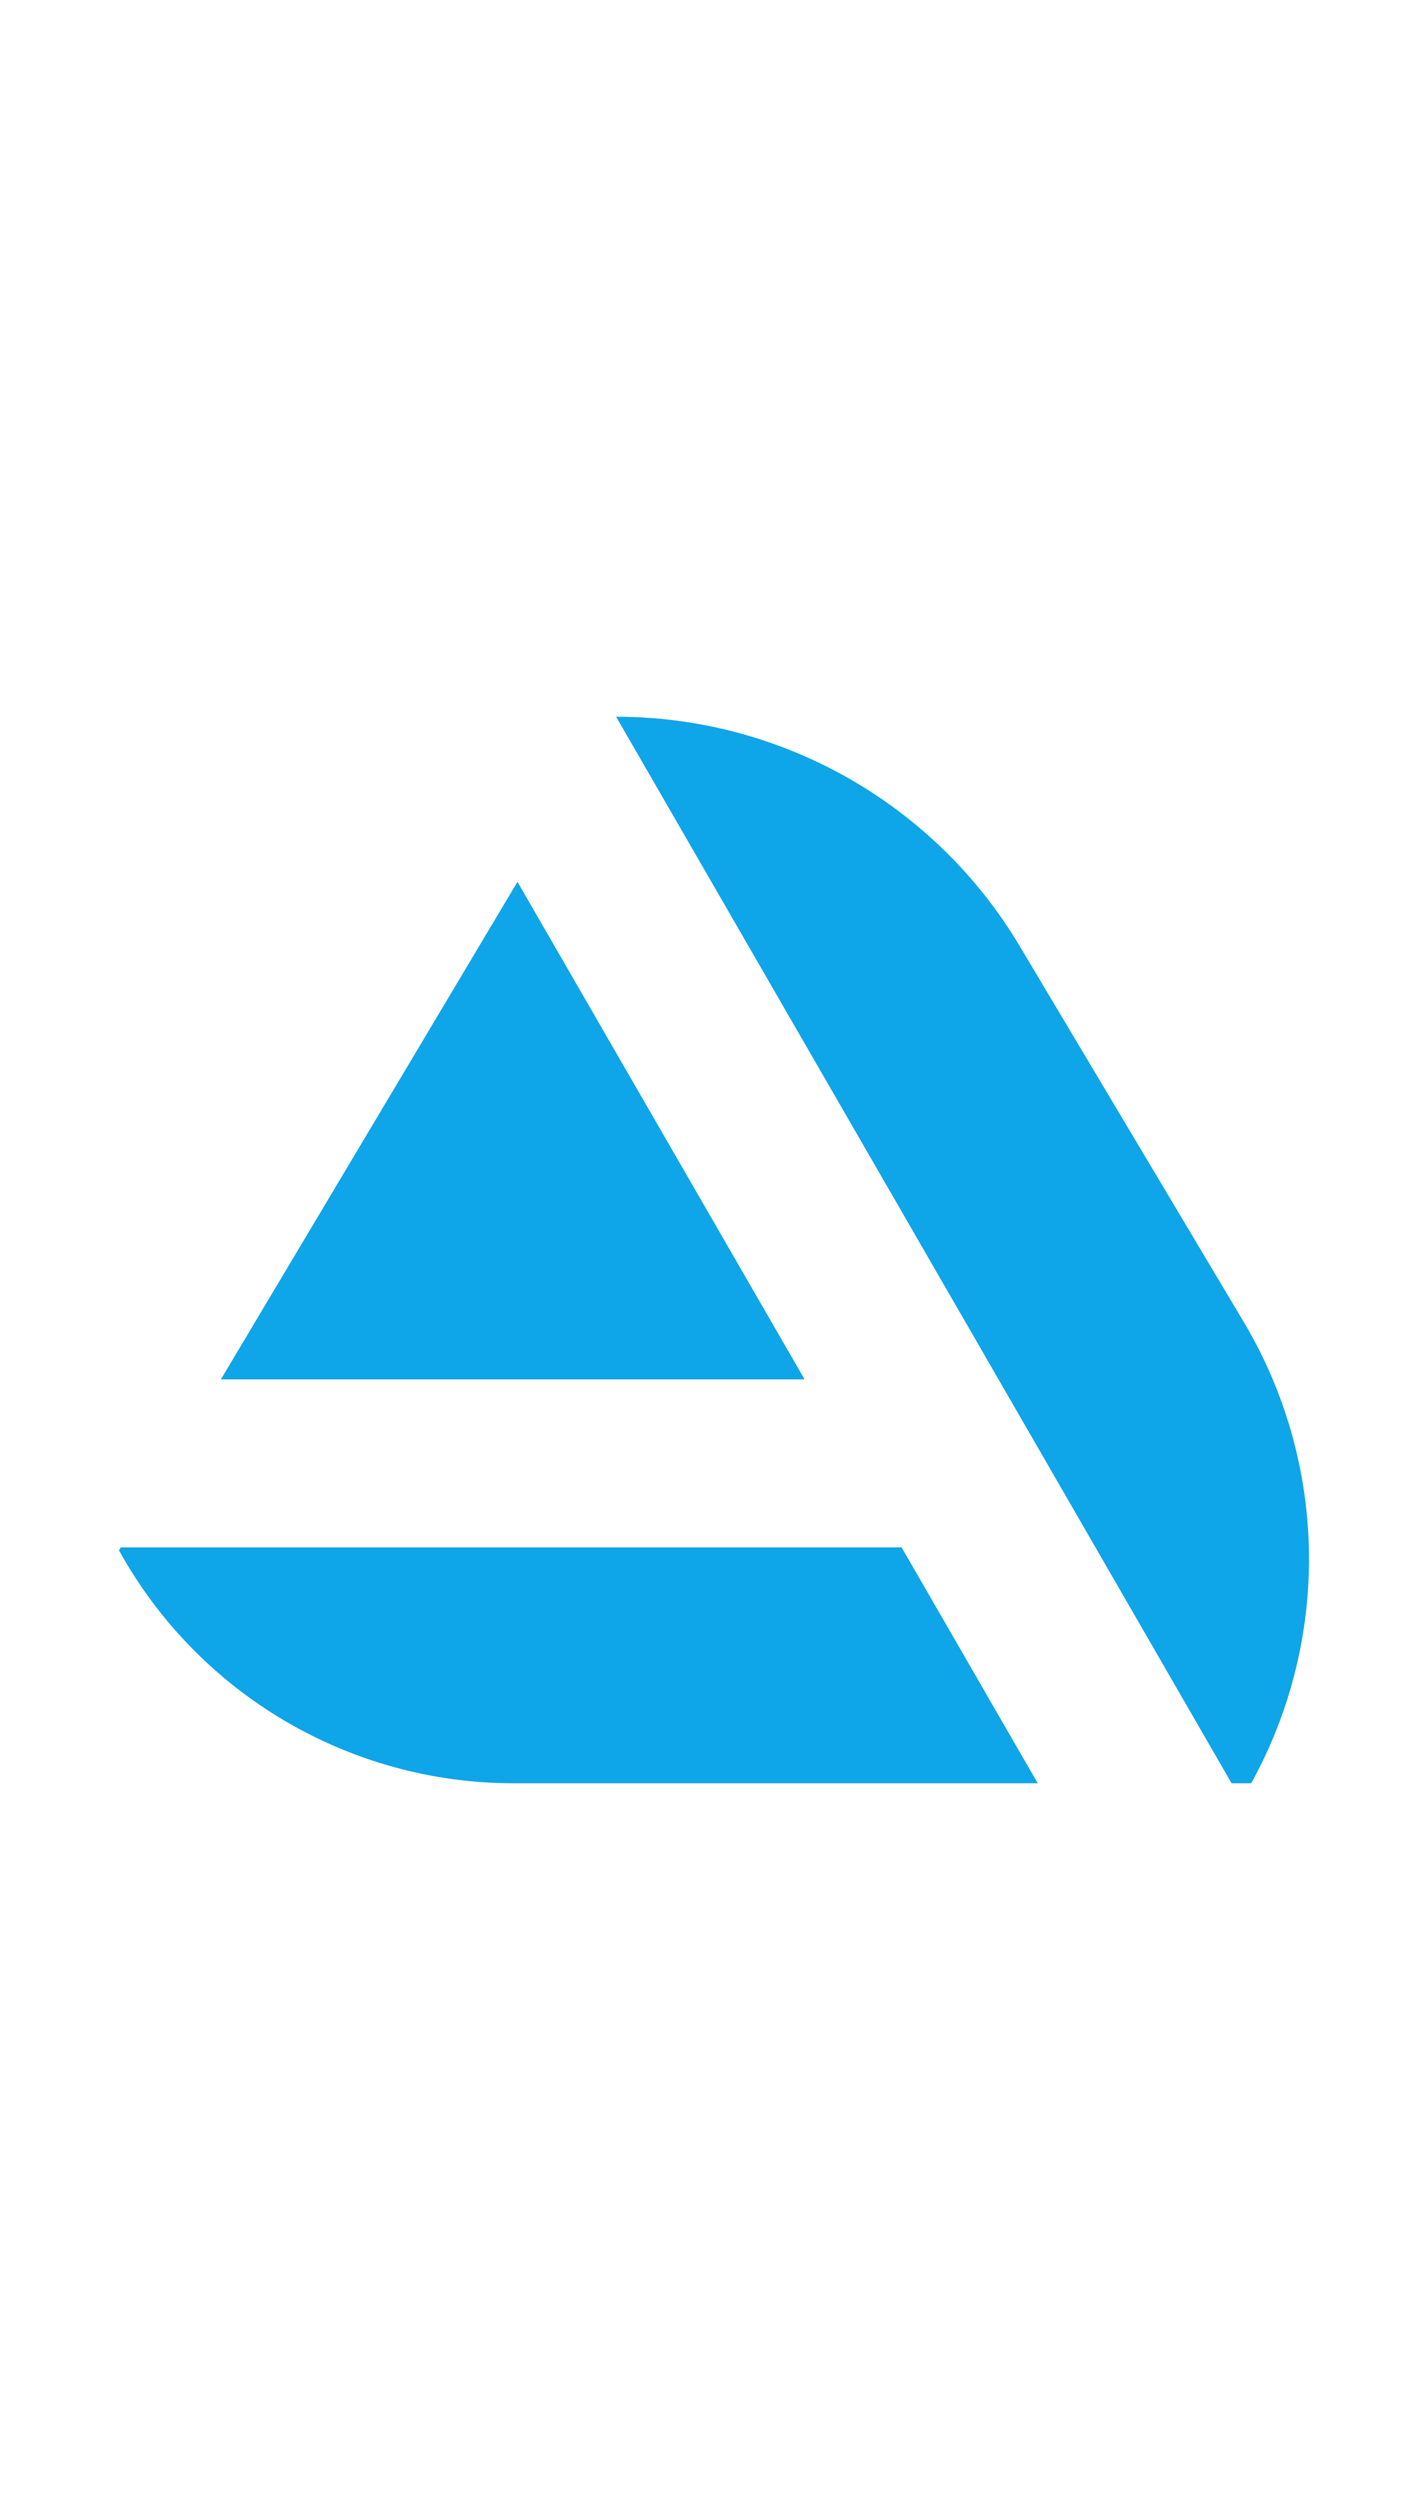 <?xml version="1.0" ?><!DOCTYPE svg  PUBLIC '-//W3C//DTD SVG 1.1//EN'  'http://www.w3.org/Graphics/SVG/1.1/DTD/svg11.dtd'><svg height="42" fill="#0ea5e9"  style="fill-rule:evenodd;clip-rule:evenodd;stroke-linejoin:round;stroke-miterlimit:1.414;" version="1.1" viewBox="0 0 24 24"  xml:space="preserve" xmlns="http://www.w3.org/2000/svg" xmlns:serif="http://www.serif.com/" xmlns:xlink="http://www.w3.org/1999/xlink"><rect height="32" id="Artboard13" style="fill:none;" width="32" x="0" y="0"/><path d="M15.153,16.996l2.288,3.963c0,0 -4.952,0 -8.808,0c-2.758,0 -5.299,-1.499 -6.633,-3.913c0,-0.001 0,-0.001 0,-0.001l0.029,-0.049l13.124,0Zm-4.798,-13.955c0,0 0,0 0,0c2.781,0 5.357,1.463 6.782,3.852c1.172,1.965 2.593,4.349 3.764,6.312c1.418,2.378 1.467,5.33 0.128,7.753c0,0.001 0,0.001 0,0.001l-0.33,0l-10.344,-17.918Zm3.168,11.133l-9.811,0l4.985,-8.359l4.826,8.359Z" /></svg>